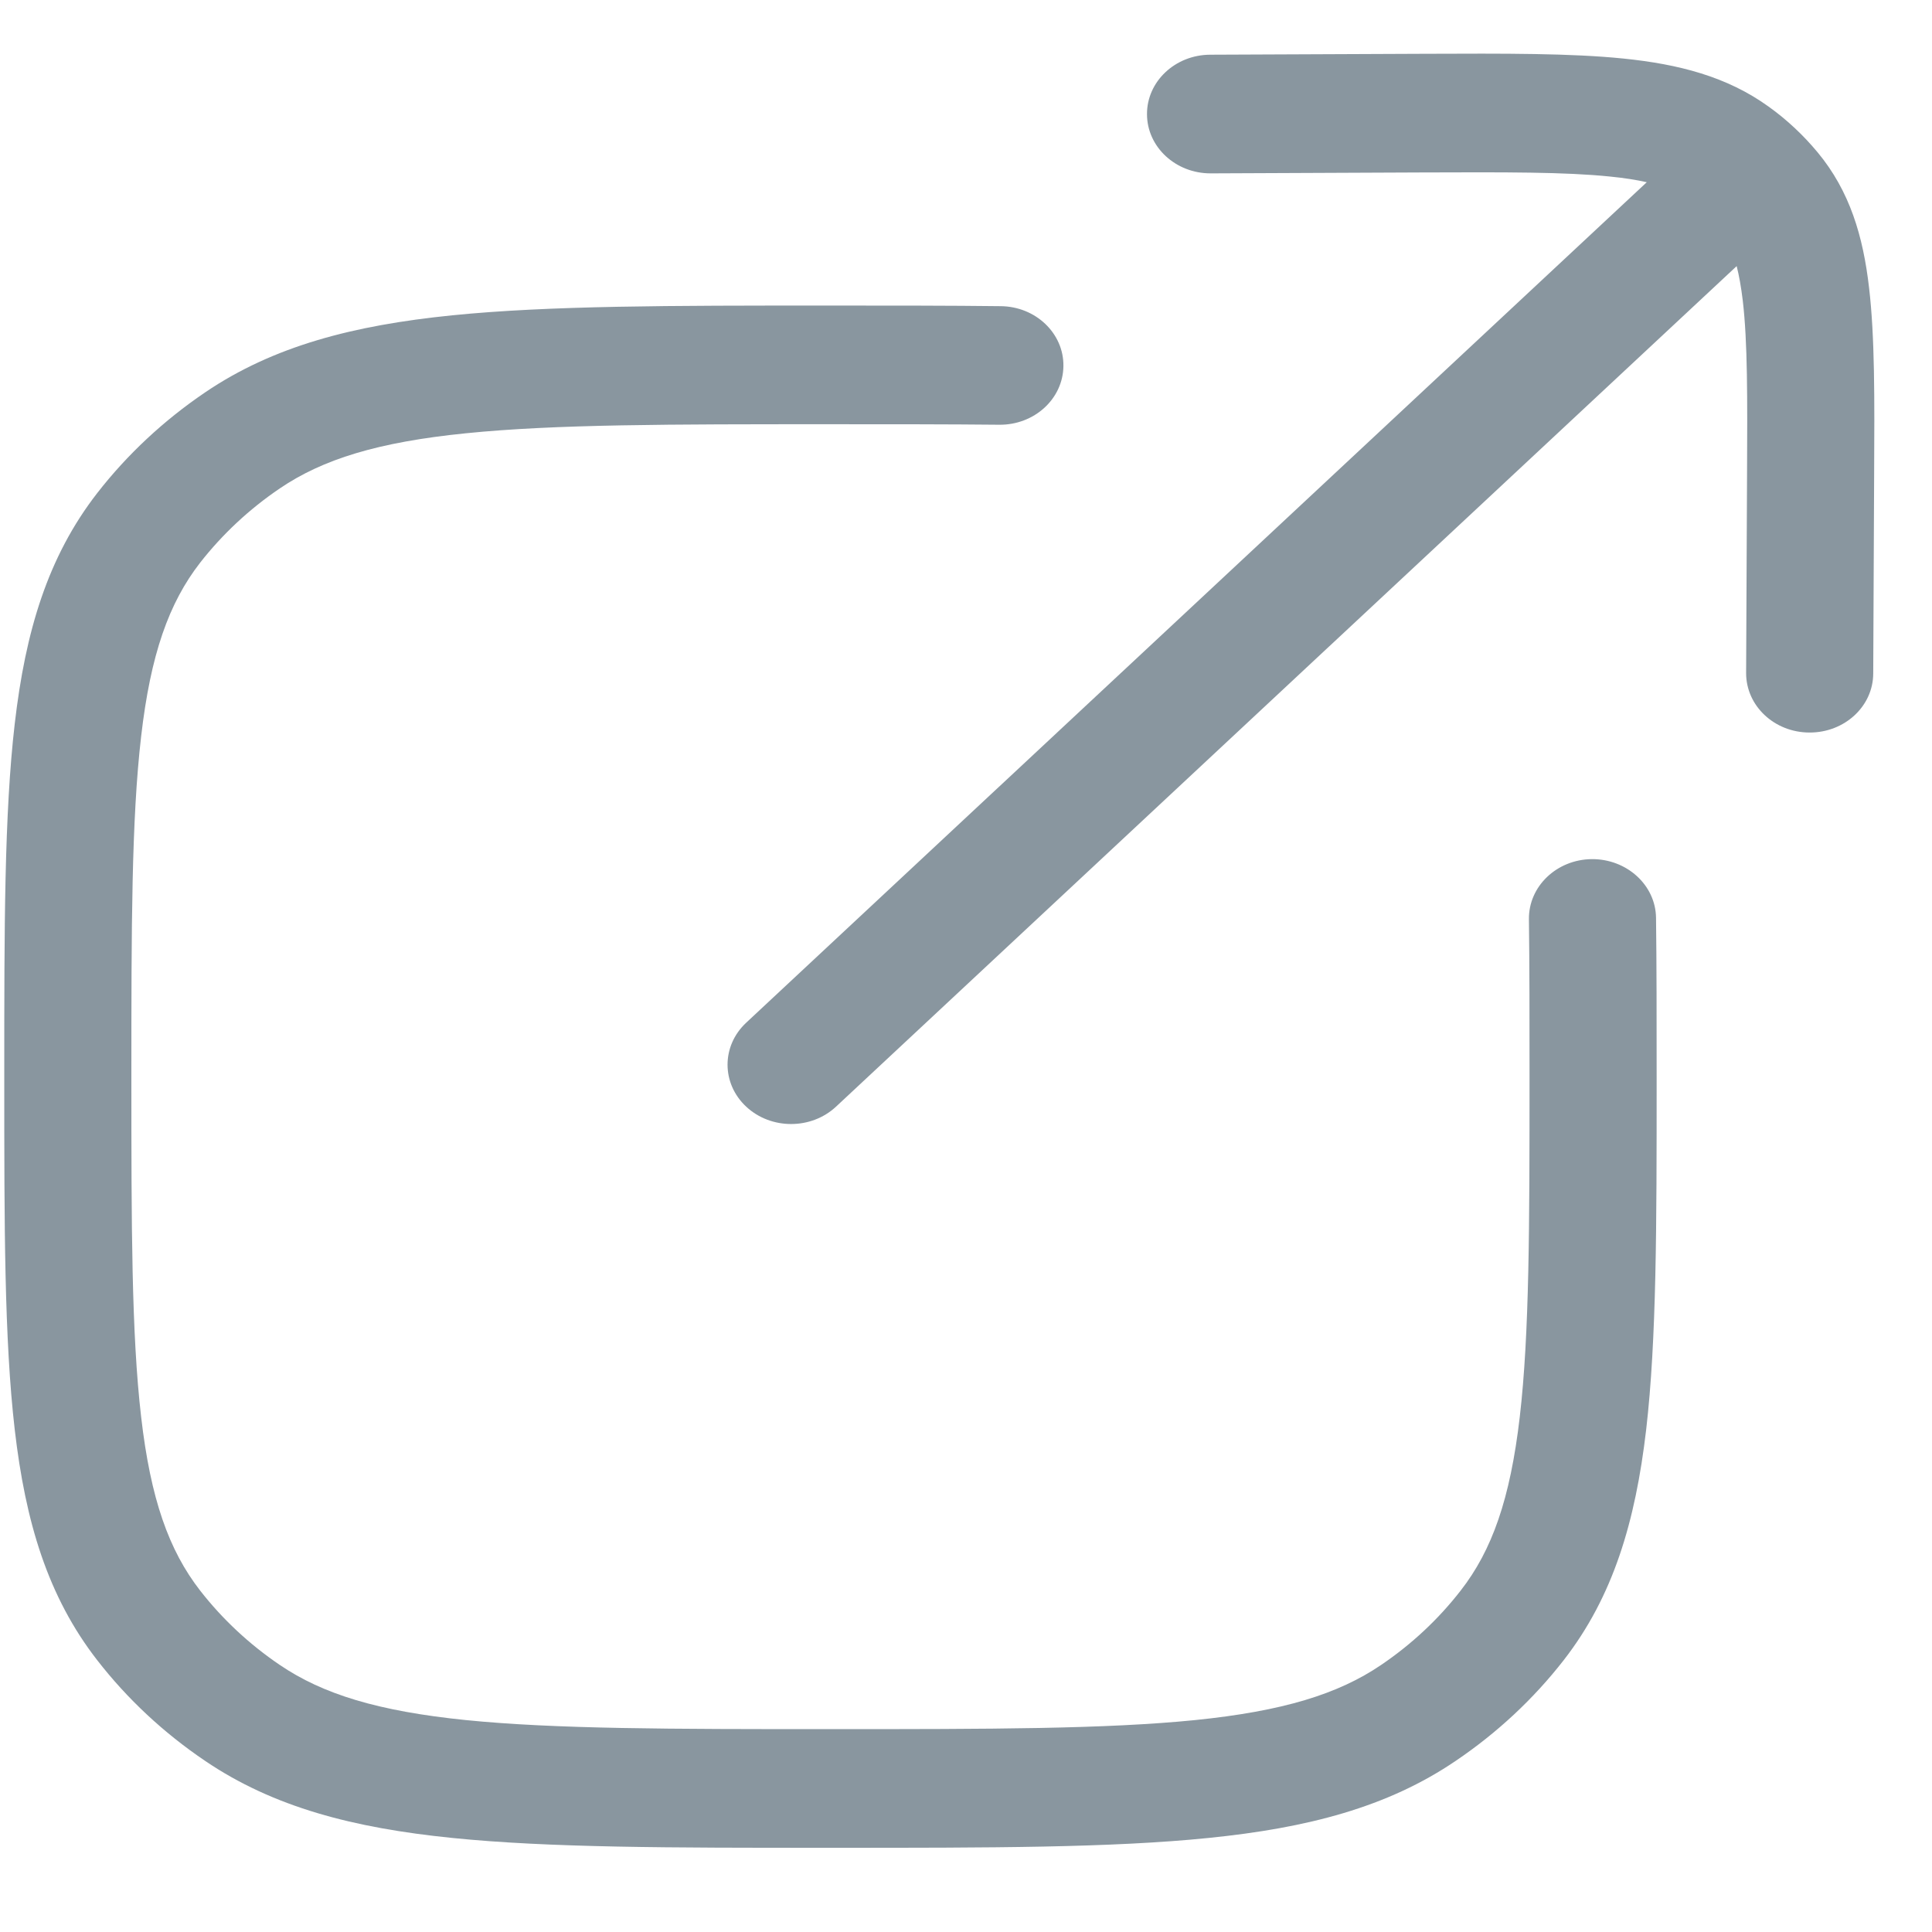 <svg width="19" height="19" viewBox="0 0 19 19" fill="none" xmlns="http://www.w3.org/2000/svg">
<path d="M13.976 1.696C14.815 1.693 15.392 1.691 15.831 1.736C15.974 1.75 16.093 1.769 16.195 1.792L7.338 10.058C7.094 10.286 7.094 10.655 7.338 10.883C7.582 11.111 7.978 11.111 8.222 10.883L17.079 2.617C17.103 2.711 17.123 2.823 17.139 2.956C17.187 3.366 17.185 3.904 17.181 4.688L17.172 6.618C17.171 6.941 17.449 7.203 17.794 7.204C18.14 7.206 18.421 6.946 18.422 6.624L18.431 4.658C18.435 3.918 18.438 3.313 18.381 2.829C18.323 2.326 18.193 1.881 17.875 1.498C17.806 1.415 17.732 1.336 17.653 1.262C17.572 1.186 17.485 1.114 17.394 1.049C16.983 0.752 16.506 0.631 15.967 0.576C15.449 0.523 14.8 0.526 14.008 0.529L11.902 0.538C11.557 0.539 11.278 0.802 11.28 1.124C11.281 1.446 11.562 1.706 11.907 1.705L13.976 1.696Z" fill="#89969F"/>
<path d="M9.841 3.011C9.336 3.005 8.78 3.005 8.169 3.005H8.129C6.599 3.005 5.399 3.005 4.447 3.101C3.476 3.199 2.689 3.403 2.017 3.859C1.61 4.135 1.252 4.469 0.957 4.848C0.469 5.476 0.25 6.21 0.145 7.117C0.042 8.005 0.042 9.125 0.042 10.553V10.623C0.042 12.052 0.042 13.171 0.145 14.06C0.25 14.966 0.469 15.701 0.957 16.328C1.252 16.708 1.61 17.042 2.017 17.317C2.689 17.773 3.476 17.977 4.447 18.075C5.399 18.172 6.599 18.172 8.129 18.172H8.204C9.735 18.172 10.935 18.172 11.886 18.075C12.858 17.977 13.645 17.773 14.316 17.317C14.723 17.042 15.081 16.708 15.377 16.328C15.865 15.701 16.083 14.966 16.189 14.06C16.292 13.171 16.292 12.052 16.292 10.623V10.585C16.292 10.015 16.292 9.497 16.286 9.026C16.282 8.704 15.998 8.446 15.653 8.449C15.308 8.453 15.032 8.718 15.036 9.04C15.042 9.503 15.042 10.015 15.042 10.588C15.042 12.059 15.041 13.116 14.946 13.934C14.852 14.742 14.673 15.247 14.365 15.642C14.147 15.923 13.883 16.17 13.582 16.374C13.159 16.661 12.617 16.828 11.752 16.916C10.875 17.004 9.743 17.005 8.167 17.005C6.59 17.005 5.458 17.004 4.582 16.916C3.717 16.828 3.175 16.661 2.752 16.374C2.451 16.17 2.187 15.923 1.968 15.642C1.661 15.247 1.481 14.742 1.388 13.934C1.293 13.116 1.292 12.059 1.292 10.588C1.292 9.117 1.293 8.06 1.388 7.242C1.481 6.435 1.661 5.929 1.968 5.534C2.187 5.254 2.451 5.007 2.752 4.803C3.175 4.516 3.717 4.348 4.582 4.261C5.458 4.172 6.59 4.172 8.167 4.172C8.781 4.172 9.329 4.172 9.826 4.177C10.171 4.181 10.454 3.923 10.458 3.601C10.463 3.279 10.186 3.014 9.841 3.011Z" fill="#89969F"/>
</svg>
